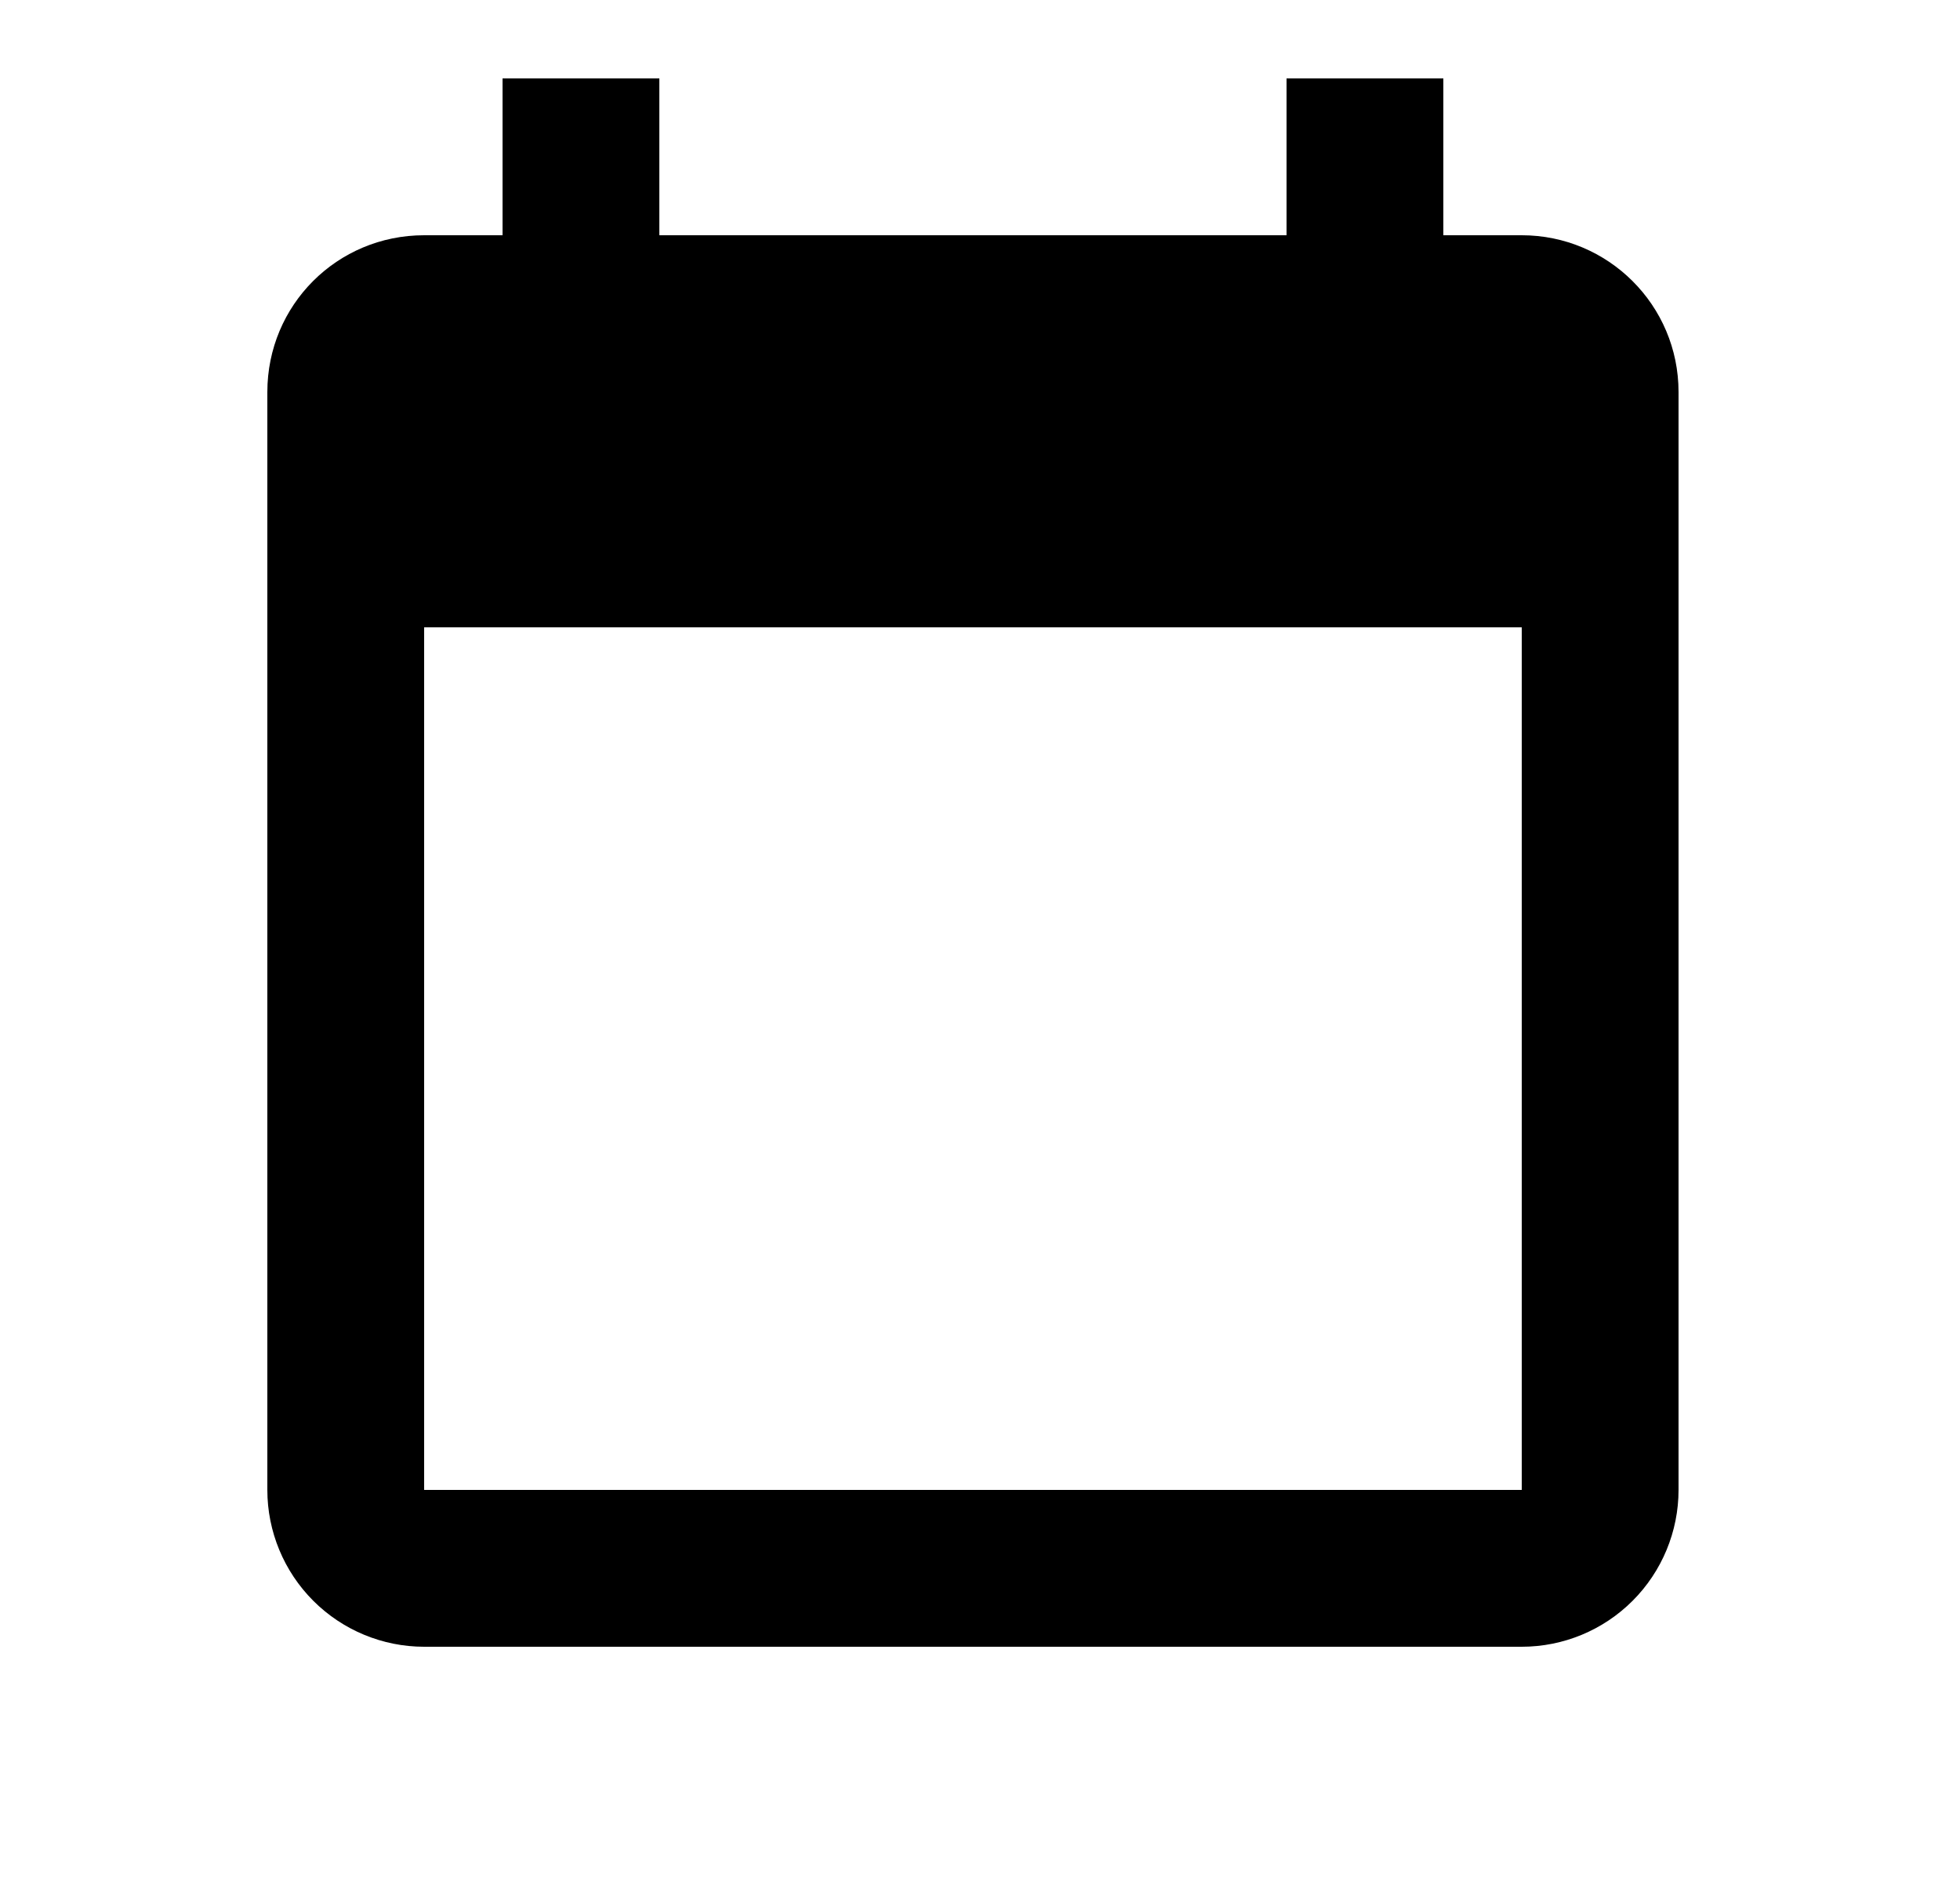 <svg width="25" height="24" viewBox="0 0 25 24" fill="none" xmlns="http://www.w3.org/2000/svg">
<g id="321">
<path id="Vector" d="M19.41 19H5.41V8H19.41M16.41 1V3H8.41V1H6.41V3H5.41C4.3 3 3.41 3.89 3.41 5V19C3.41 19.53 3.621 20.039 3.996 20.414C4.371 20.789 4.88 21 5.41 21H19.41C19.941 21 20.449 20.789 20.824 20.414C21.199 20.039 21.41 19.53 21.41 19V5C21.41 3.89 20.51 3 19.41 3H18.41V1" fill="black"/>
</g>
</svg>
